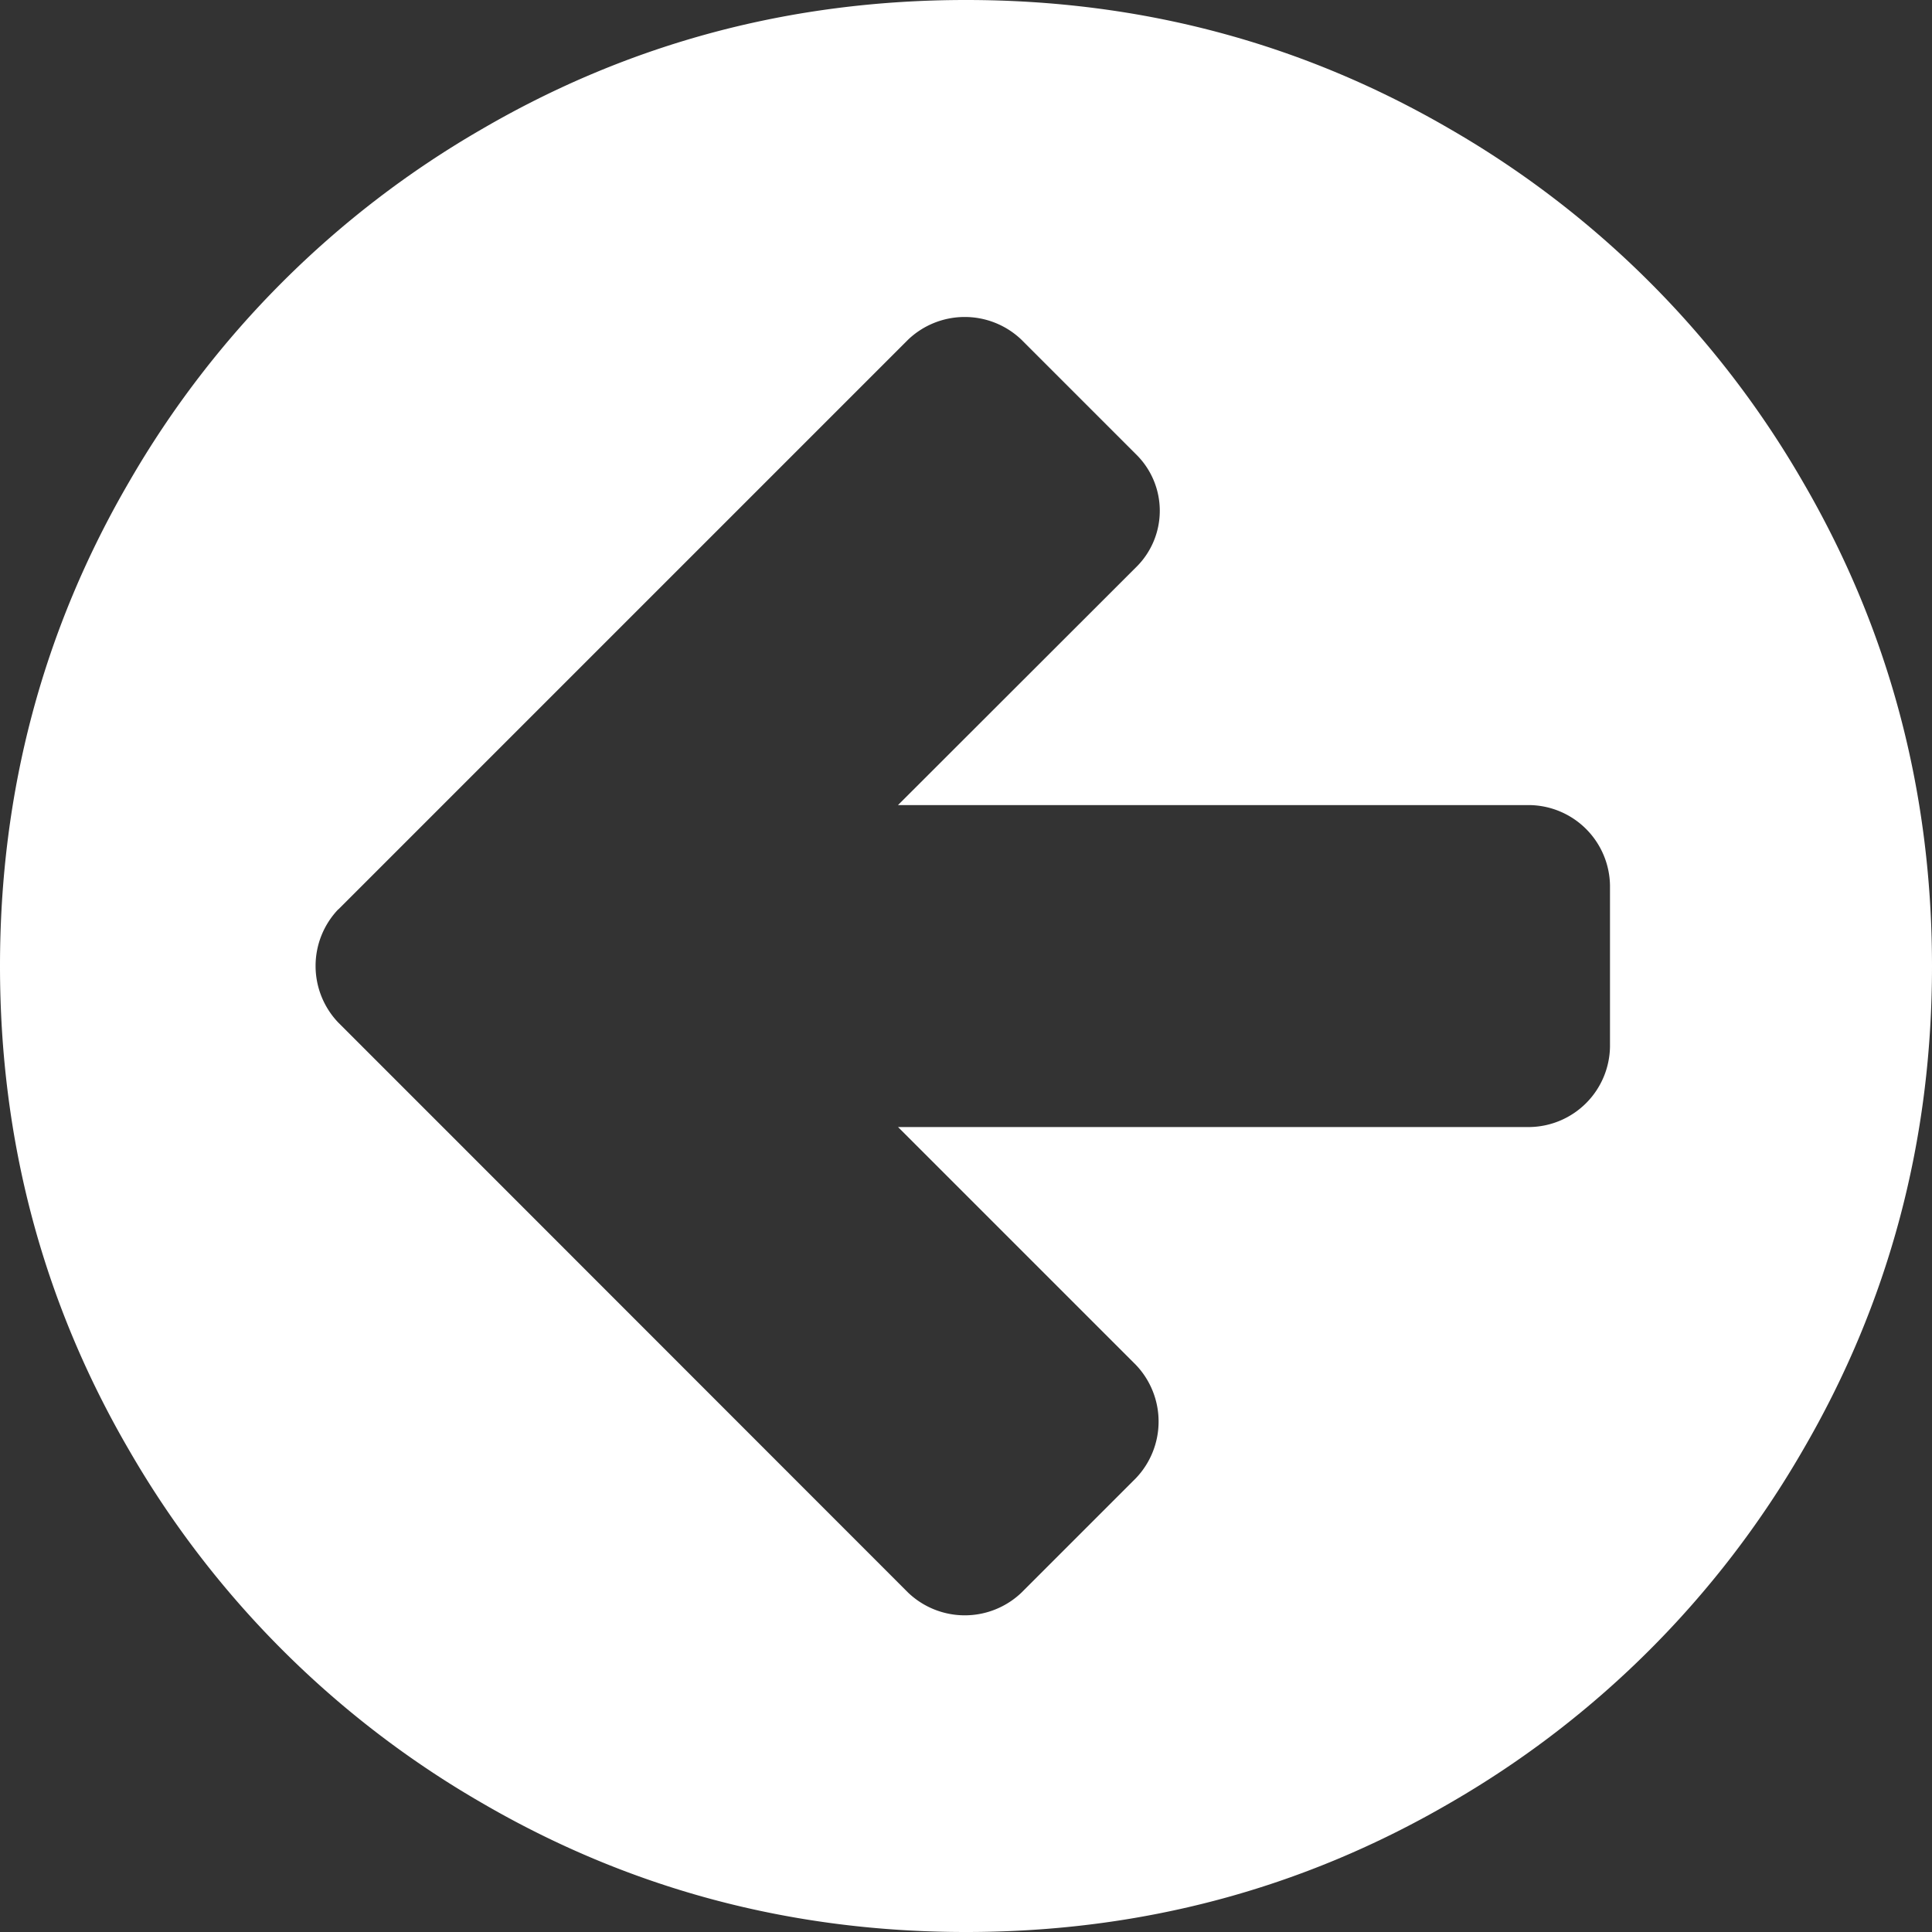 <svg id="Capa_1" data-name="Capa 1" xmlns="http://www.w3.org/2000/svg" viewBox="0 0 438.53 438.53"><rect x="0" y="0" width="438.53" height="438.53" fill="#333333" stroke="none"/><defs><style>.cls-1{fill:#fff;}</style></defs><title>arrow-left</title><path class="cls-1" d="M29.4,329.33a218.36,218.36,0,0,0,79.8,79.8q50.4,29.4,110.06,29.4t110.06-29.4a218.29,218.29,0,0,0,79.8-79.8q29.42-50.4,29.41-110.06t-29.4-110.06a218.36,218.36,0,0,0-79.8-79.8Q278.93,0,219.26,0T109.2,29.41a218.29,218.29,0,0,0-79.8,79.8Q0,159.6,0,219.27T29.4,329.33ZM76.8,206.42l26-26L206.13,77.09a18.63,18.63,0,0,1,25.7,0l26,26a17.94,17.94,0,0,1,0,25.7l-54,53.95H347.17A18.53,18.53,0,0,1,365.44,201v36.54a18.53,18.53,0,0,1-18.27,18.28H203.84l54,54a18.62,18.62,0,0,1,0,25.69l-26,26a18.63,18.63,0,0,1-25.7,0L102.78,258.1l-26-26a18.61,18.61,0,0,1,0-25.7Z"/></svg>